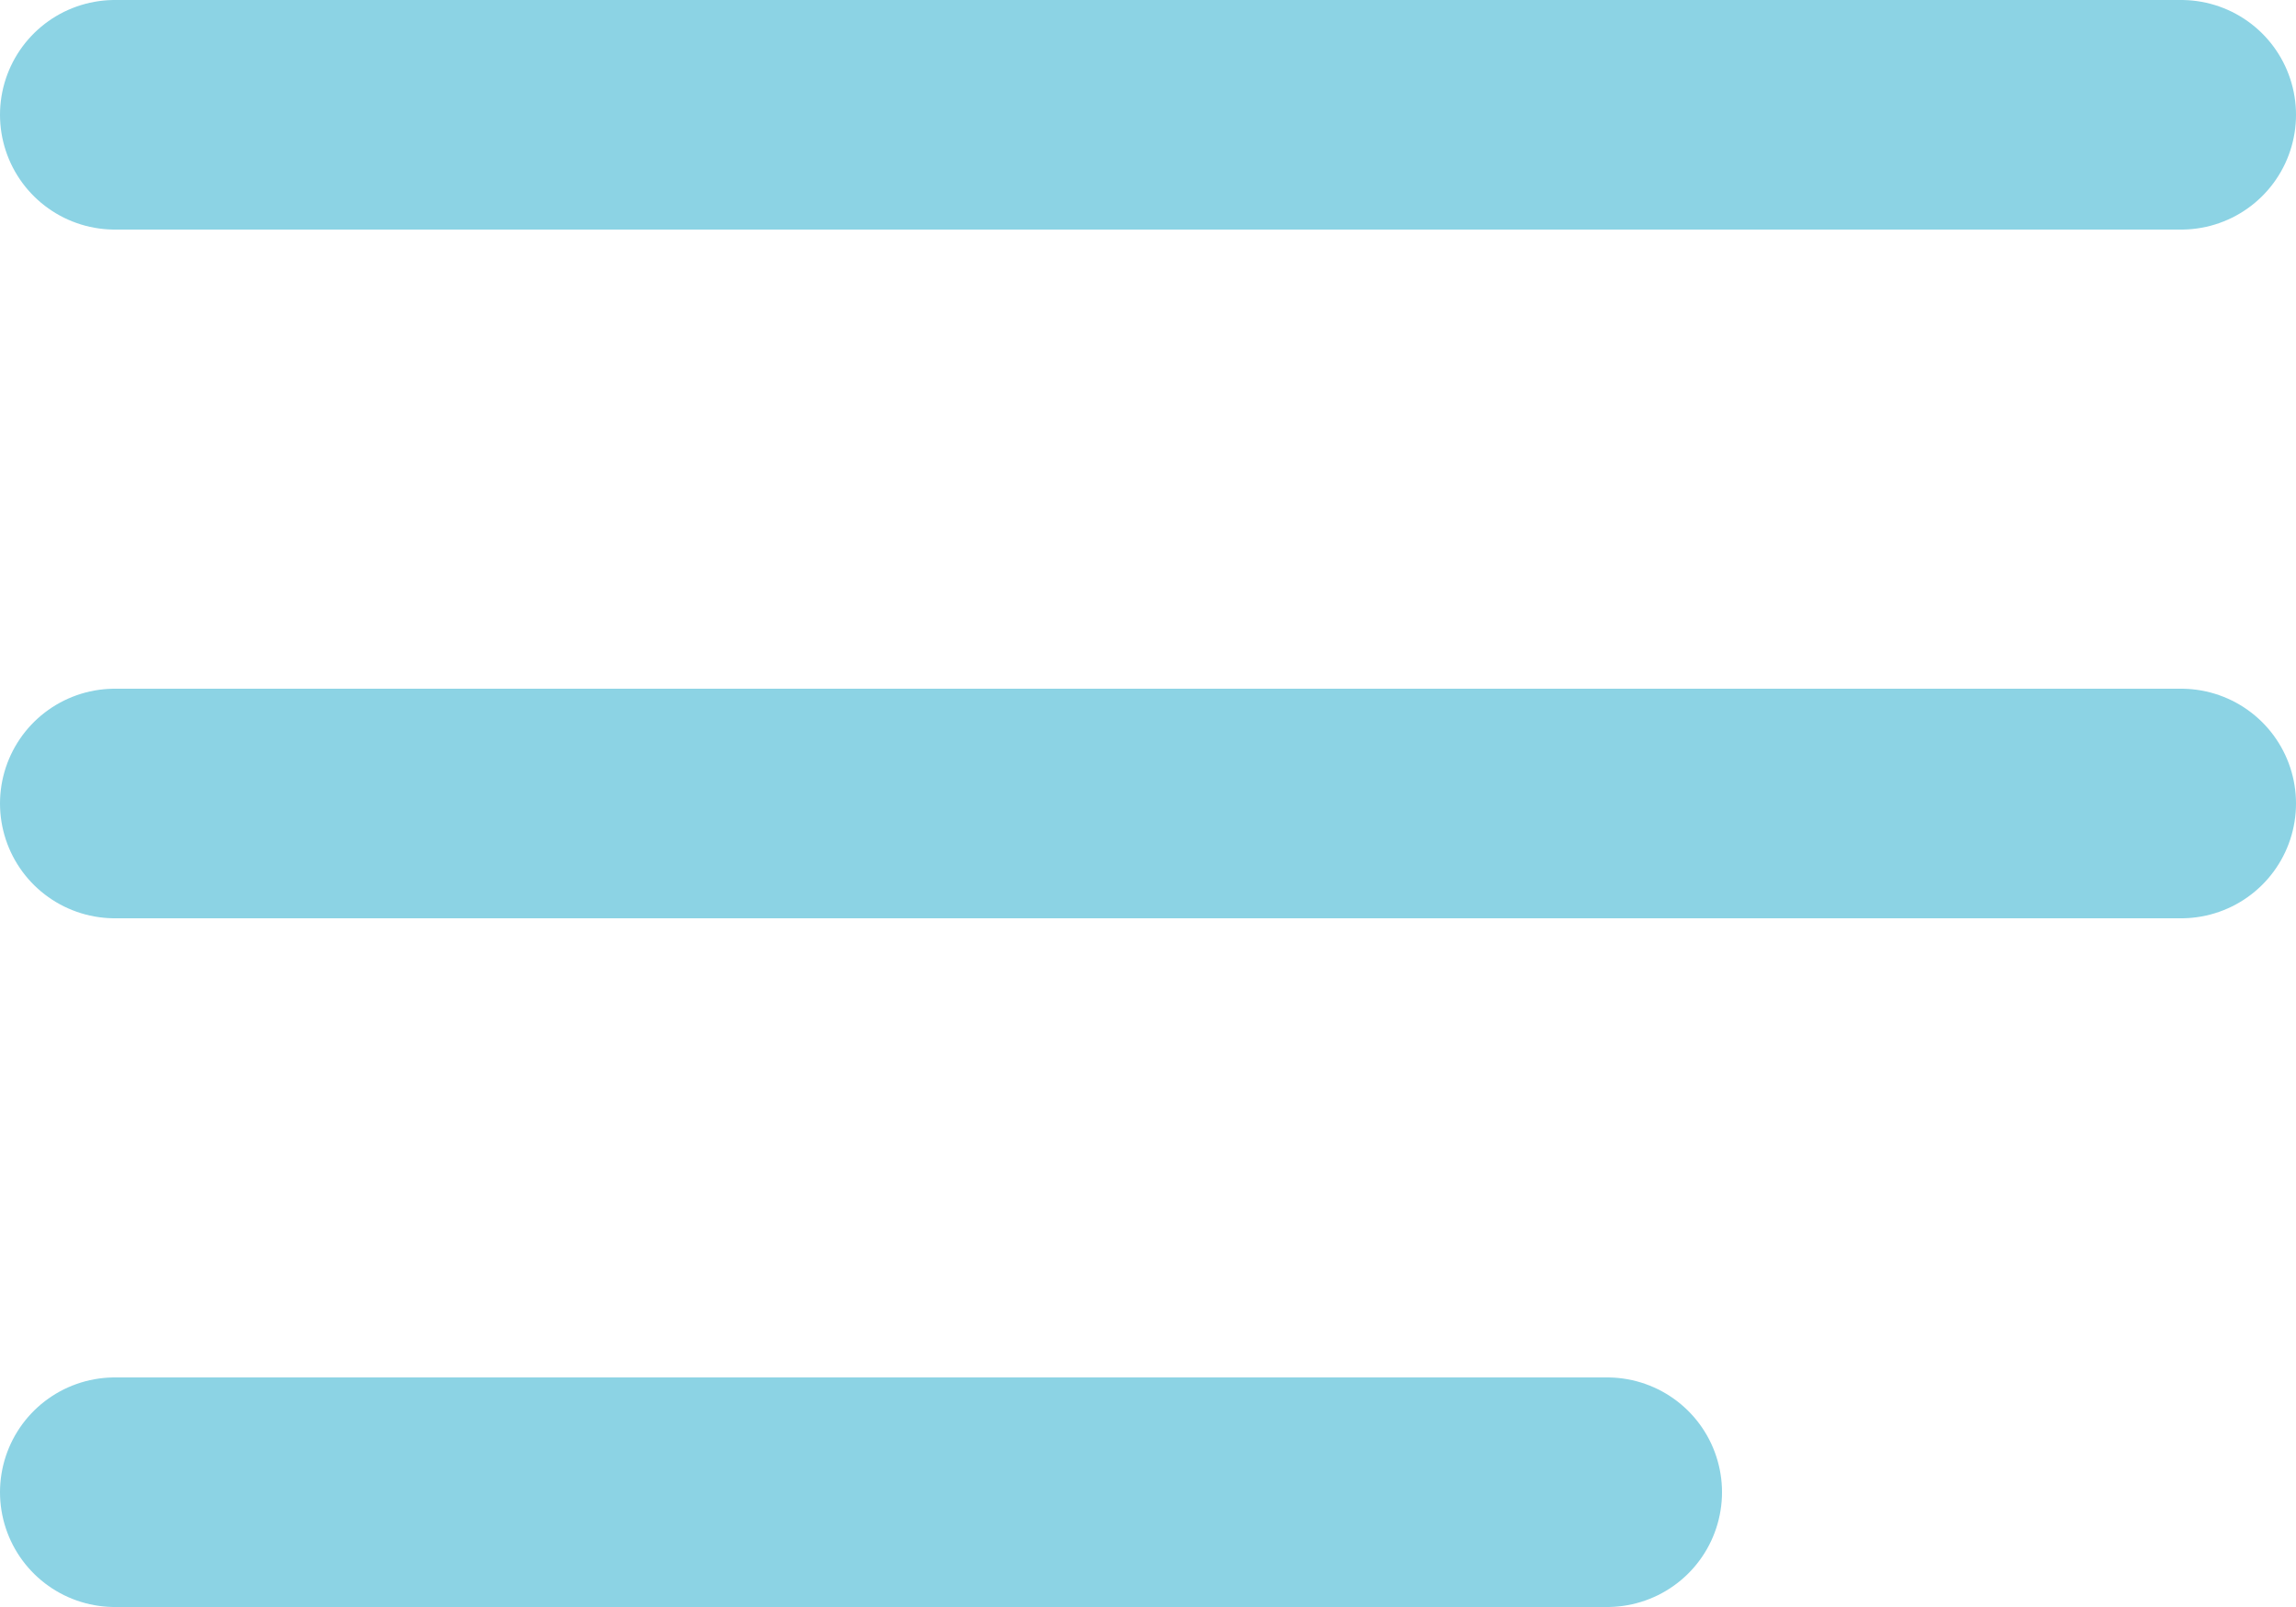 <svg width="20" height="14" viewBox="0 0 20 14" fill="none" xmlns="http://www.w3.org/2000/svg">
<path d="M1 13H14" stroke="#8CD3E4" stroke-width="2" stroke-linecap="round" stroke-linejoin="round"/>
<path d="M1 7H19" stroke="#8CD3E4" stroke-width="2" stroke-linecap="round" stroke-linejoin="round"/>
<path d="M1 1H19" stroke="#8CD3E4" stroke-width="2" stroke-linecap="round" stroke-linejoin="round"/>
</svg>
